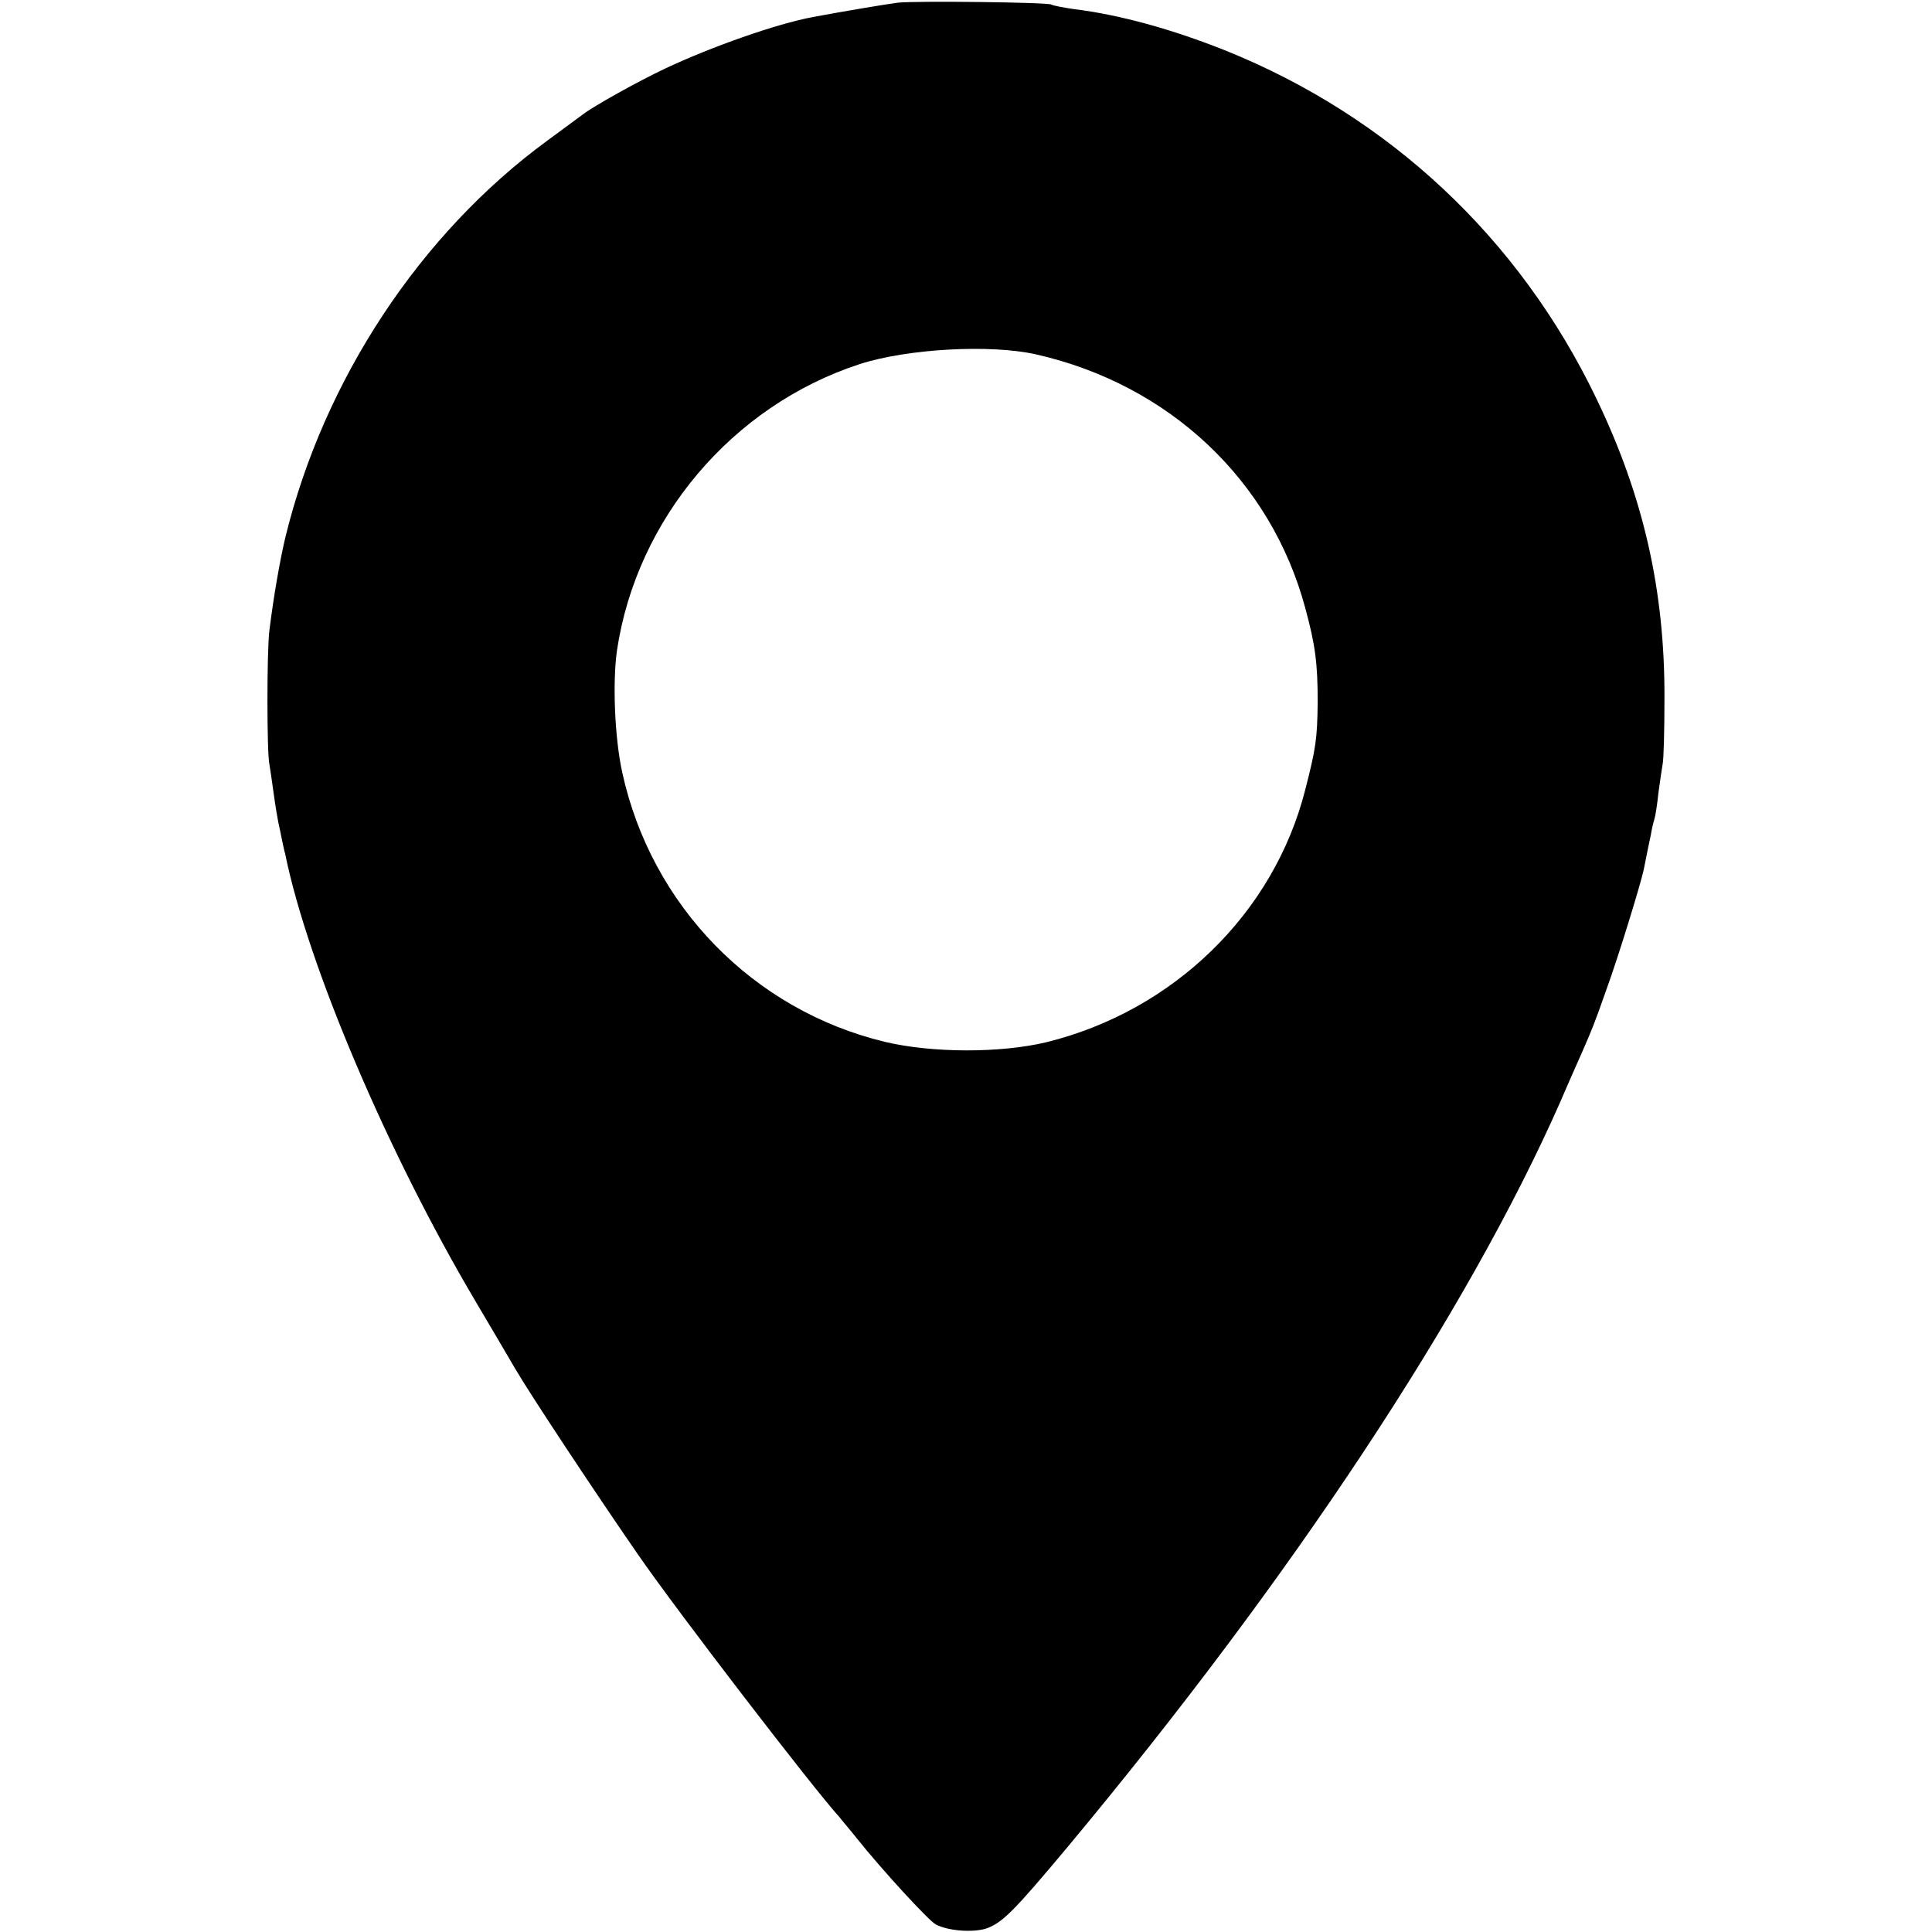 <?xml version="1.0" standalone="no"?>
<!DOCTYPE svg PUBLIC "-//W3C//DTD SVG 20010904//EN"
 "http://www.w3.org/TR/2001/REC-SVG-20010904/DTD/svg10.dtd">
<svg version="1.0" xmlns="http://www.w3.org/2000/svg"
 width="36864pt" height="36864pt" viewBox="0 0 36864 36864"
 preserveAspectRatio="xMidYMid meet">
<g transform="translate(0,36864) scale(7.2,-7.2)"
fill="#000000" stroke="none">
<path d="M2380 5113 c-31 -4 -139 -22 -225 -38 -97 -18 -270 -79 -393 -137
-74 -35 -190 -100 -217 -121 -5 -4 -48 -35 -95 -70 -336 -246 -592 -633 -694
-1052 -14 -59 -31 -156 -42 -245 -7 -53 -7 -326 0 -356 2 -12 7 -45 11 -75 4
-30 11 -74 17 -99 5 -25 11 -54 14 -64 60 -294 271 -791 505 -1186 50 -85 97
-164 103 -175 42 -72 217 -336 327 -495 105 -152 467 -623 534 -696 5 -7 26
-31 45 -55 67 -84 191 -219 210 -229 32 -17 97 -22 133 -11 43 15 73 45 216
216 595 714 1060 1418 1306 1975 20 47 46 105 57 130 27 62 32 73 66 170 30
82 89 274 98 315 2 11 6 31 9 45 3 14 7 35 10 48 2 13 6 31 9 40 3 9 8 41 11
71 4 30 9 63 11 75 3 12 5 91 5 176 1 286 -56 536 -181 795 -204 424 -548 746
-982 921 -143 57 -281 95 -403 110 -27 4 -54 9 -59 12 -10 6 -355 10 -406 5z
m365 -932 c354 -80 623 -334 714 -672 27 -99 33 -148 33 -249 -1 -98 -5 -124
-33 -233 -83 -327 -349 -586 -686 -669 -121 -29 -302 -29 -428 1 -349 84 -619
361 -696 714 -20 91 -26 238 -14 323 52 349 306 649 643 759 127 41 346 53
467 26z"/>
</g>
</svg>
